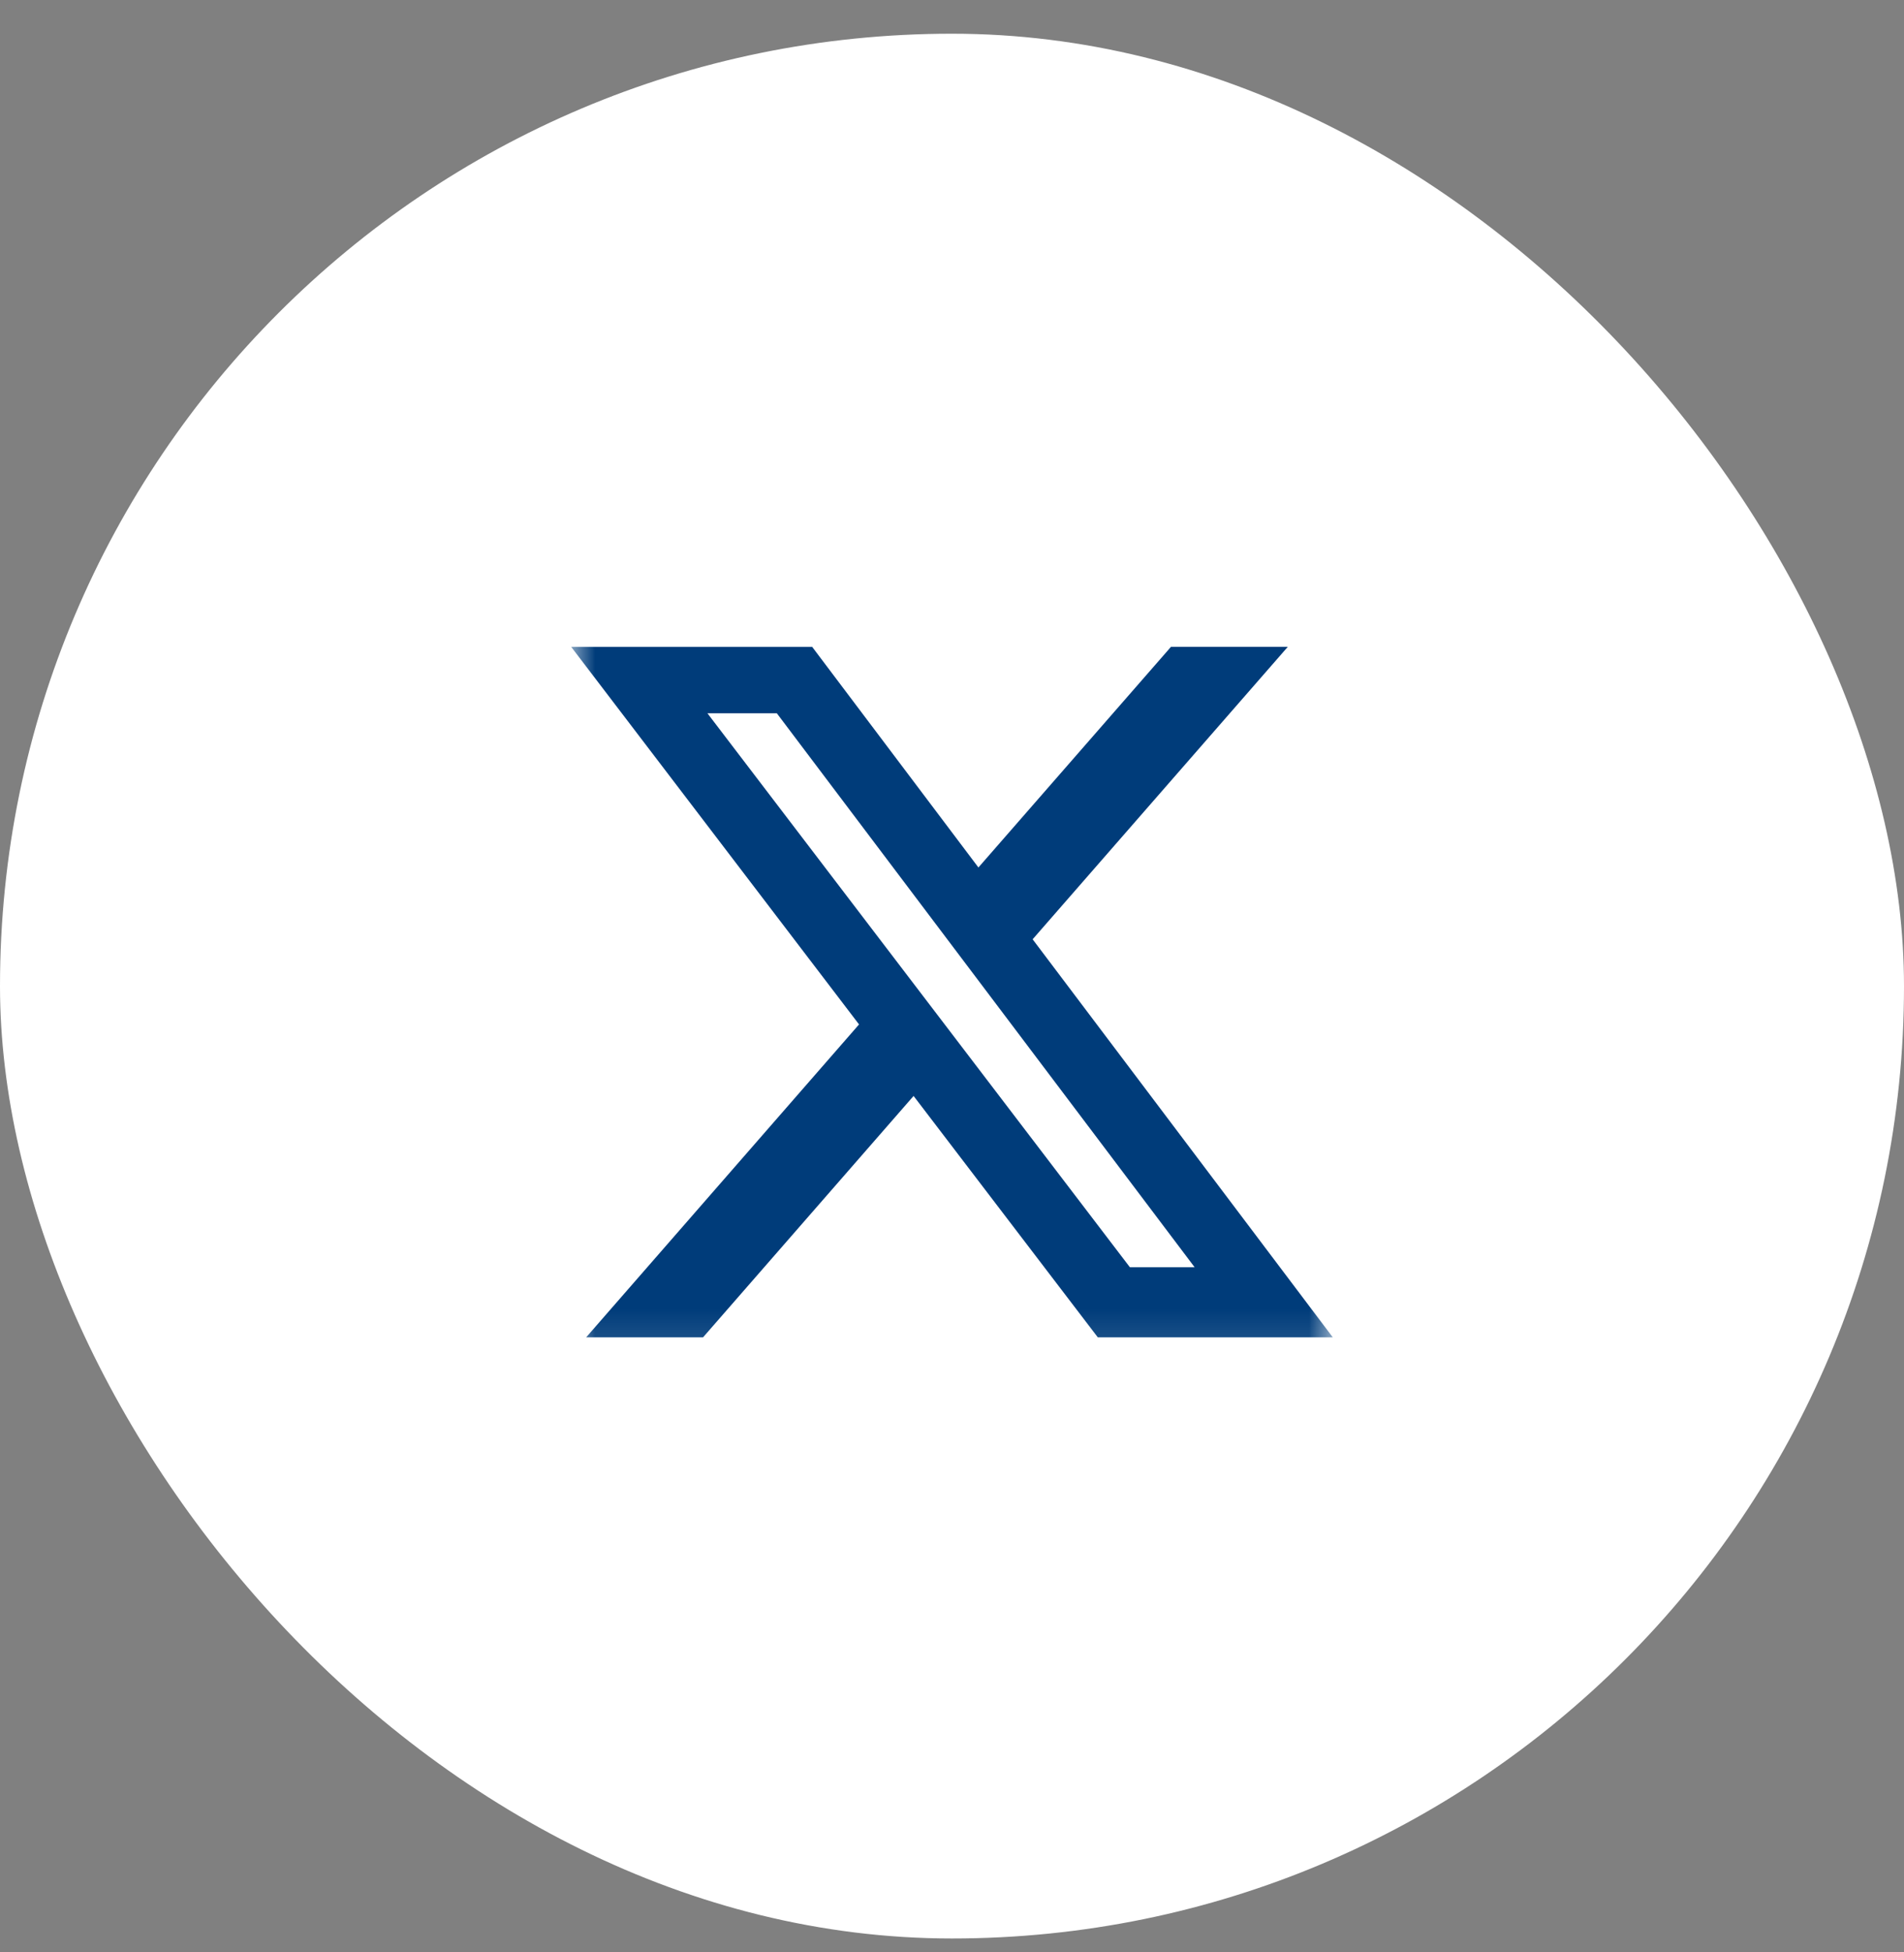<svg width="40" height="41" viewBox="0 0 40 41" fill="none" xmlns="http://www.w3.org/2000/svg">
<rect x="0" y="0" width="40" height="41" fill="#808080" stroke="none"/>
<rect y="0.708" width="40" height="40" rx="20" fill="white"/>
<mask id="mask0_1037_46939" style="mask-type:luminance" maskUnits="userSpaceOnUse" x="12" y="12" width="16" height="17">
<path d="M12 12.834H28V28.834H12V12.834Z" fill="white"/>
</mask>
<g mask="url(#mask0_1037_46939)">
<path d="M24.6 13.584H27.054L21.694 19.725L28 28.084H23.063L19.193 23.015L14.77 28.084H12.314L18.047 21.513L12 13.585H17.063L20.555 18.217L24.6 13.584ZM23.737 26.612H25.097L16.32 14.979H14.862L23.737 26.612Z" fill="#003C7A"/>
</g>
</svg>
